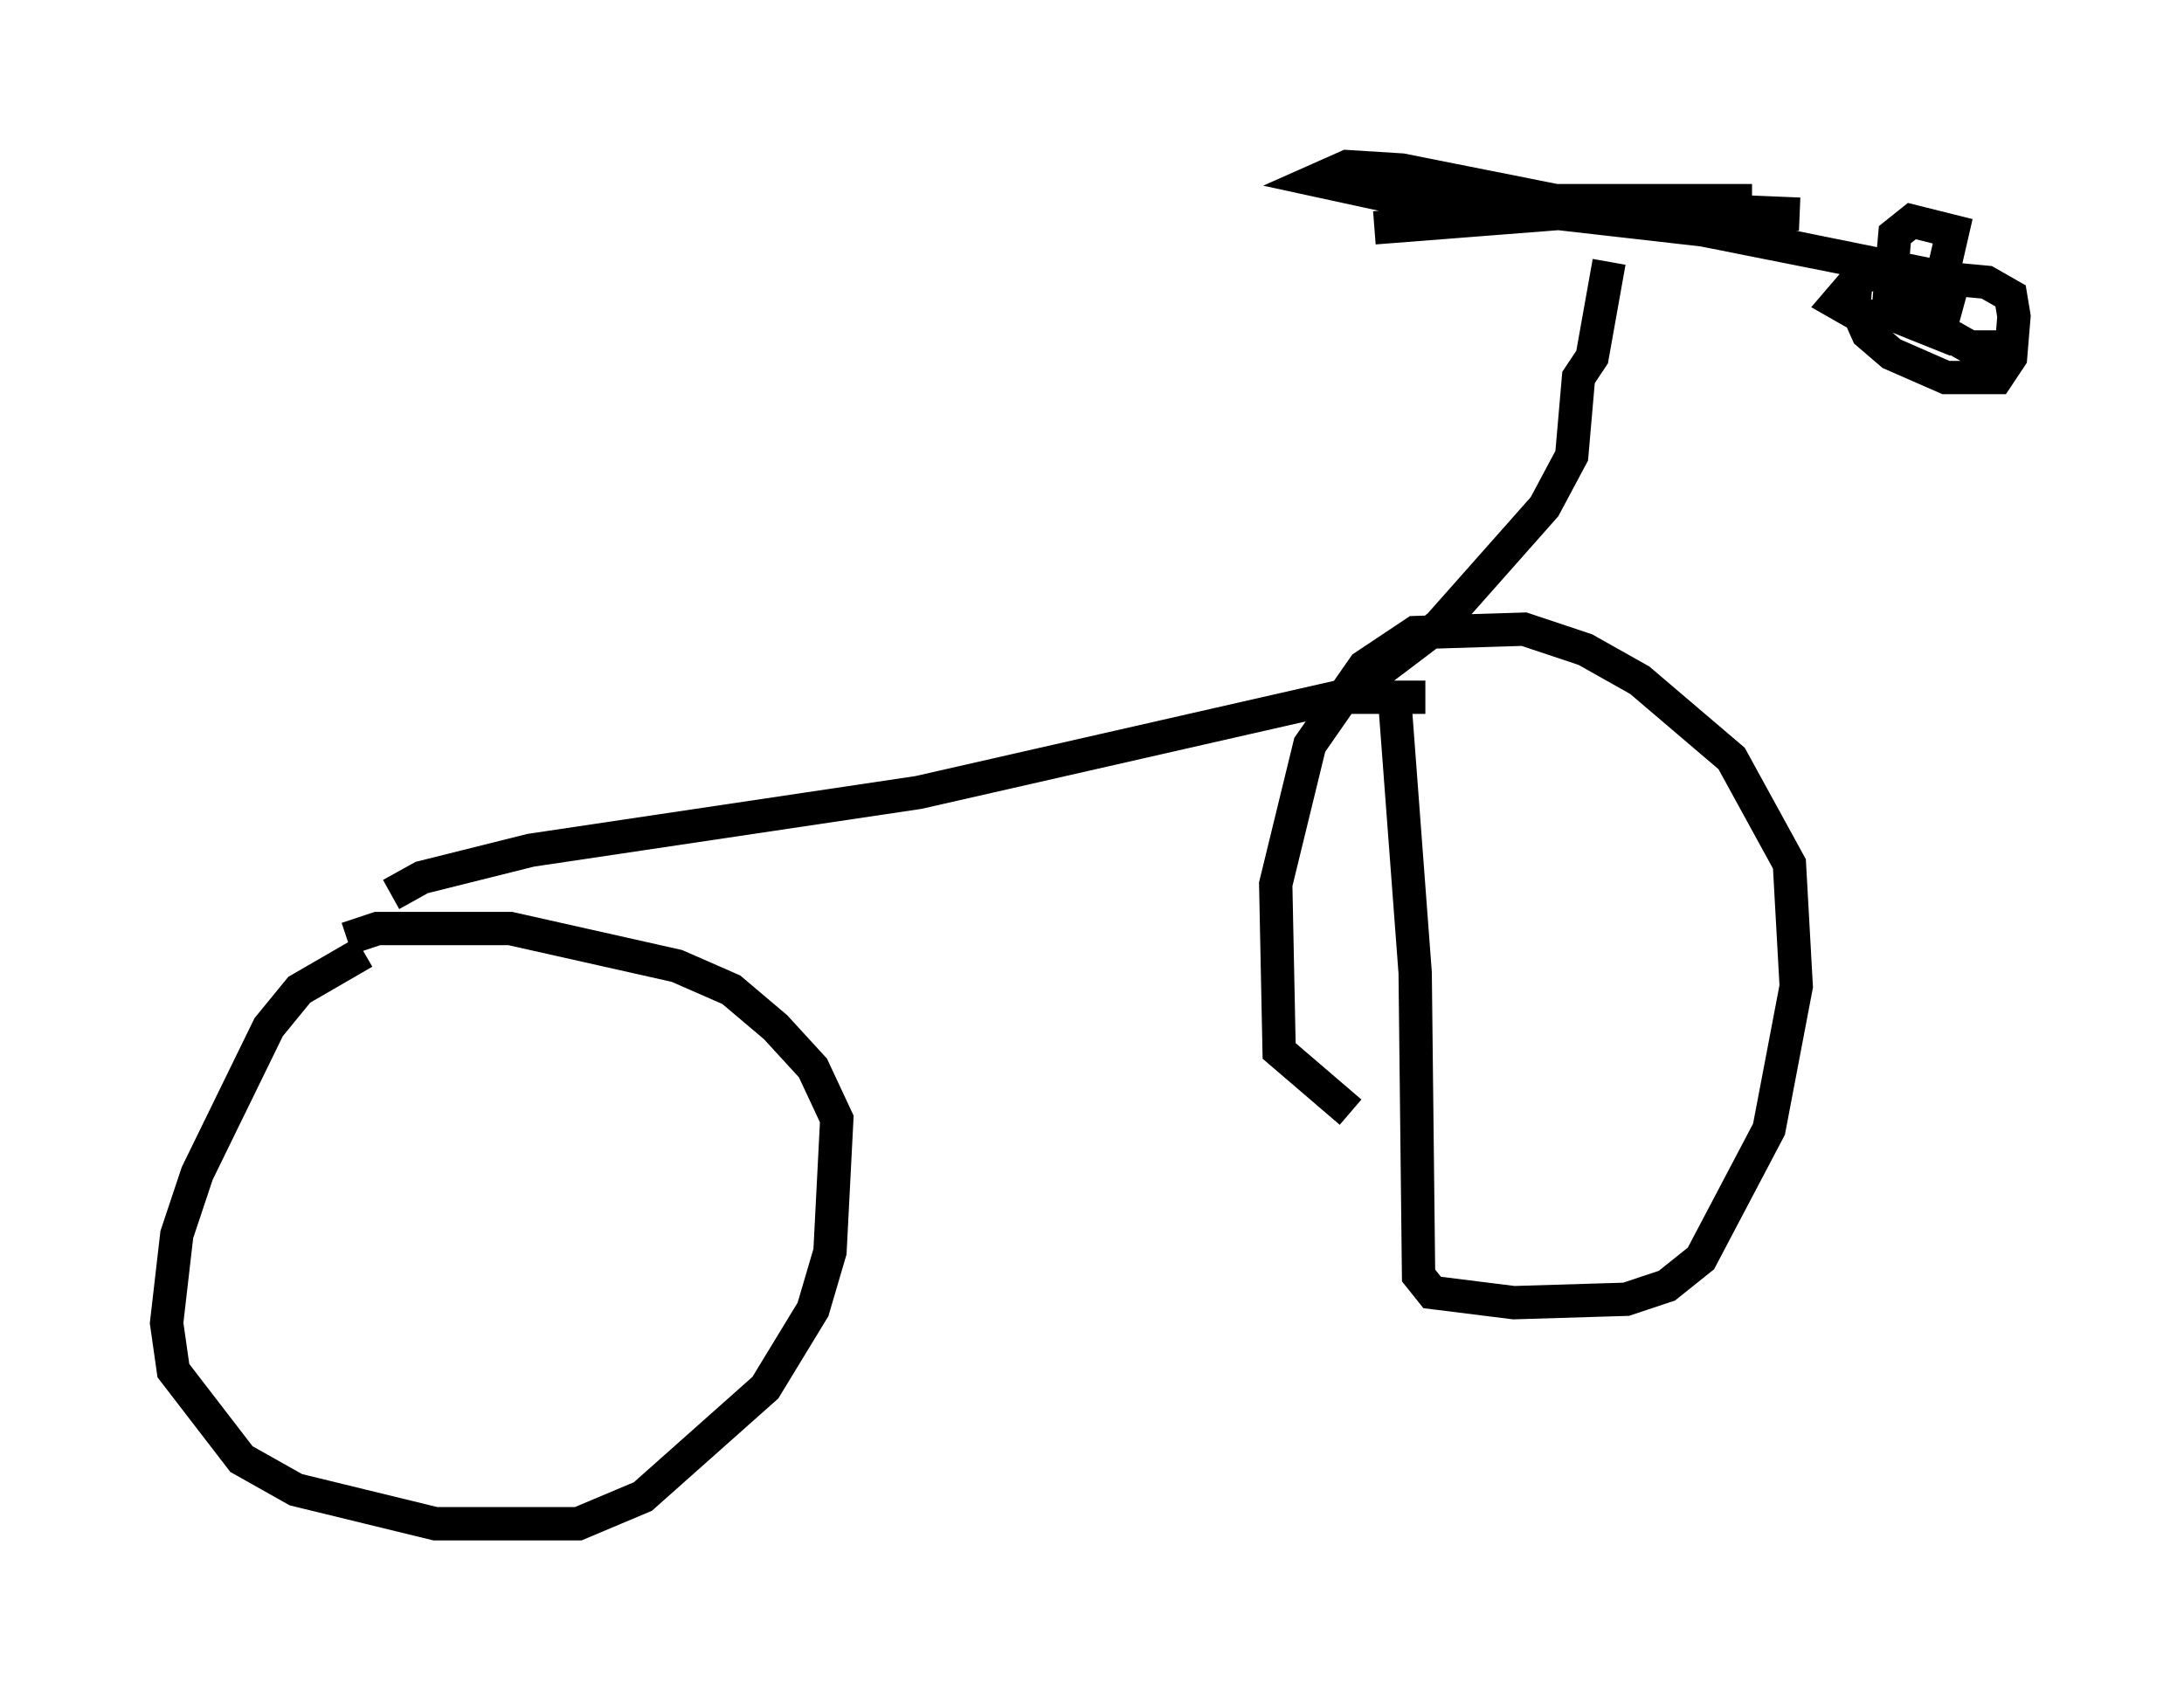<?xml version="1.0" encoding="utf-8" ?>
<svg baseProfile="full" height="50.732" version="1.1" width="65.534" xmlns="http://www.w3.org/2000/svg" xmlns:ev="http://www.w3.org/2001/xml-events" xmlns:xlink="http://www.w3.org/1999/xlink"><defs /><rect fill="white" height="50.732" width="65.534" x="0" y="0" /><path d="M13.269, 28.786 m-2.348, -0.204 l-1.94, 1.123 -0.919, 1.123 l-2.144, 4.39 -0.613, 1.838 l-0.306, 2.654 0.204, 1.429 l2.042, 2.654 1.633, 0.919 l4.185, 1.021 4.288, 0.0 l1.94, -0.817 3.675, -3.267 l1.429, -2.348 0.51, -1.735 l0.204, -3.981 -0.715, -1.531 l-1.123, -1.225 -1.327, -1.123 l-1.633, -0.715 -5.002, -1.123 l-3.981, 0.0 -0.919, 0.306 m1.327, -1.327 l0.919, -0.51 3.267, -0.817 l11.638, -1.735 12.556, -2.858 l2.654, 0.0 m-0.919, 0.102 l0.613, 8.167 0.102, 9.086 l0.408, 0.51 2.45, 0.306 l3.369, -0.102 1.225, -0.408 l1.021, -0.817 2.042, -3.879 l0.817, -4.288 -0.204, -3.675 l-1.735, -3.165 -2.756, -2.348 l-1.633, -0.919 -1.838, -0.613 l-3.267, 0.102 -1.531, 1.021 l-1.633, 2.348 -1.021, 4.185 l0.102, 5.002 2.144, 1.838 m-1.123, -11.74 l3.777, -2.858 3.165, -3.573 l0.817, -1.531 0.204, -2.348 l0.408, -0.613 0.51, -2.858 m-7.044, -1.021 l7.861, -0.613 4.9, 0.204 l-12.148, -0.51 -2.348, -0.51 l0.919, -0.408 1.633, 0.102 l16.946, 3.369 -7.554, -1.531 l-8.065, -0.919 9.188, 0.0 m3.165, 1.94 l-0.102, 1.123 0.408, 0.919 l0.715, 0.613 1.633, 0.715 l1.531, 0.0 0.408, -0.613 l0.102, -1.225 -0.102, -0.613 l-0.715, -0.408 -3.267, -0.306 l-0.613, 0.204 -0.613, 0.715 l0.715, 0.408 0.919, 0.0 l1.531, -1.225 0.306, -1.327 l-1.225, -0.306 -0.51, 0.408 l-0.204, 2.348 1.531, 0.613 l0.306, -1.123 -0.715, -0.51 l-0.51, 0.0 0.306, 0.817 l0.817, 0.817 0.715, 0.408 l1.429, 0.0 " fill="none" stroke="black" stroke-width="1" /></svg>